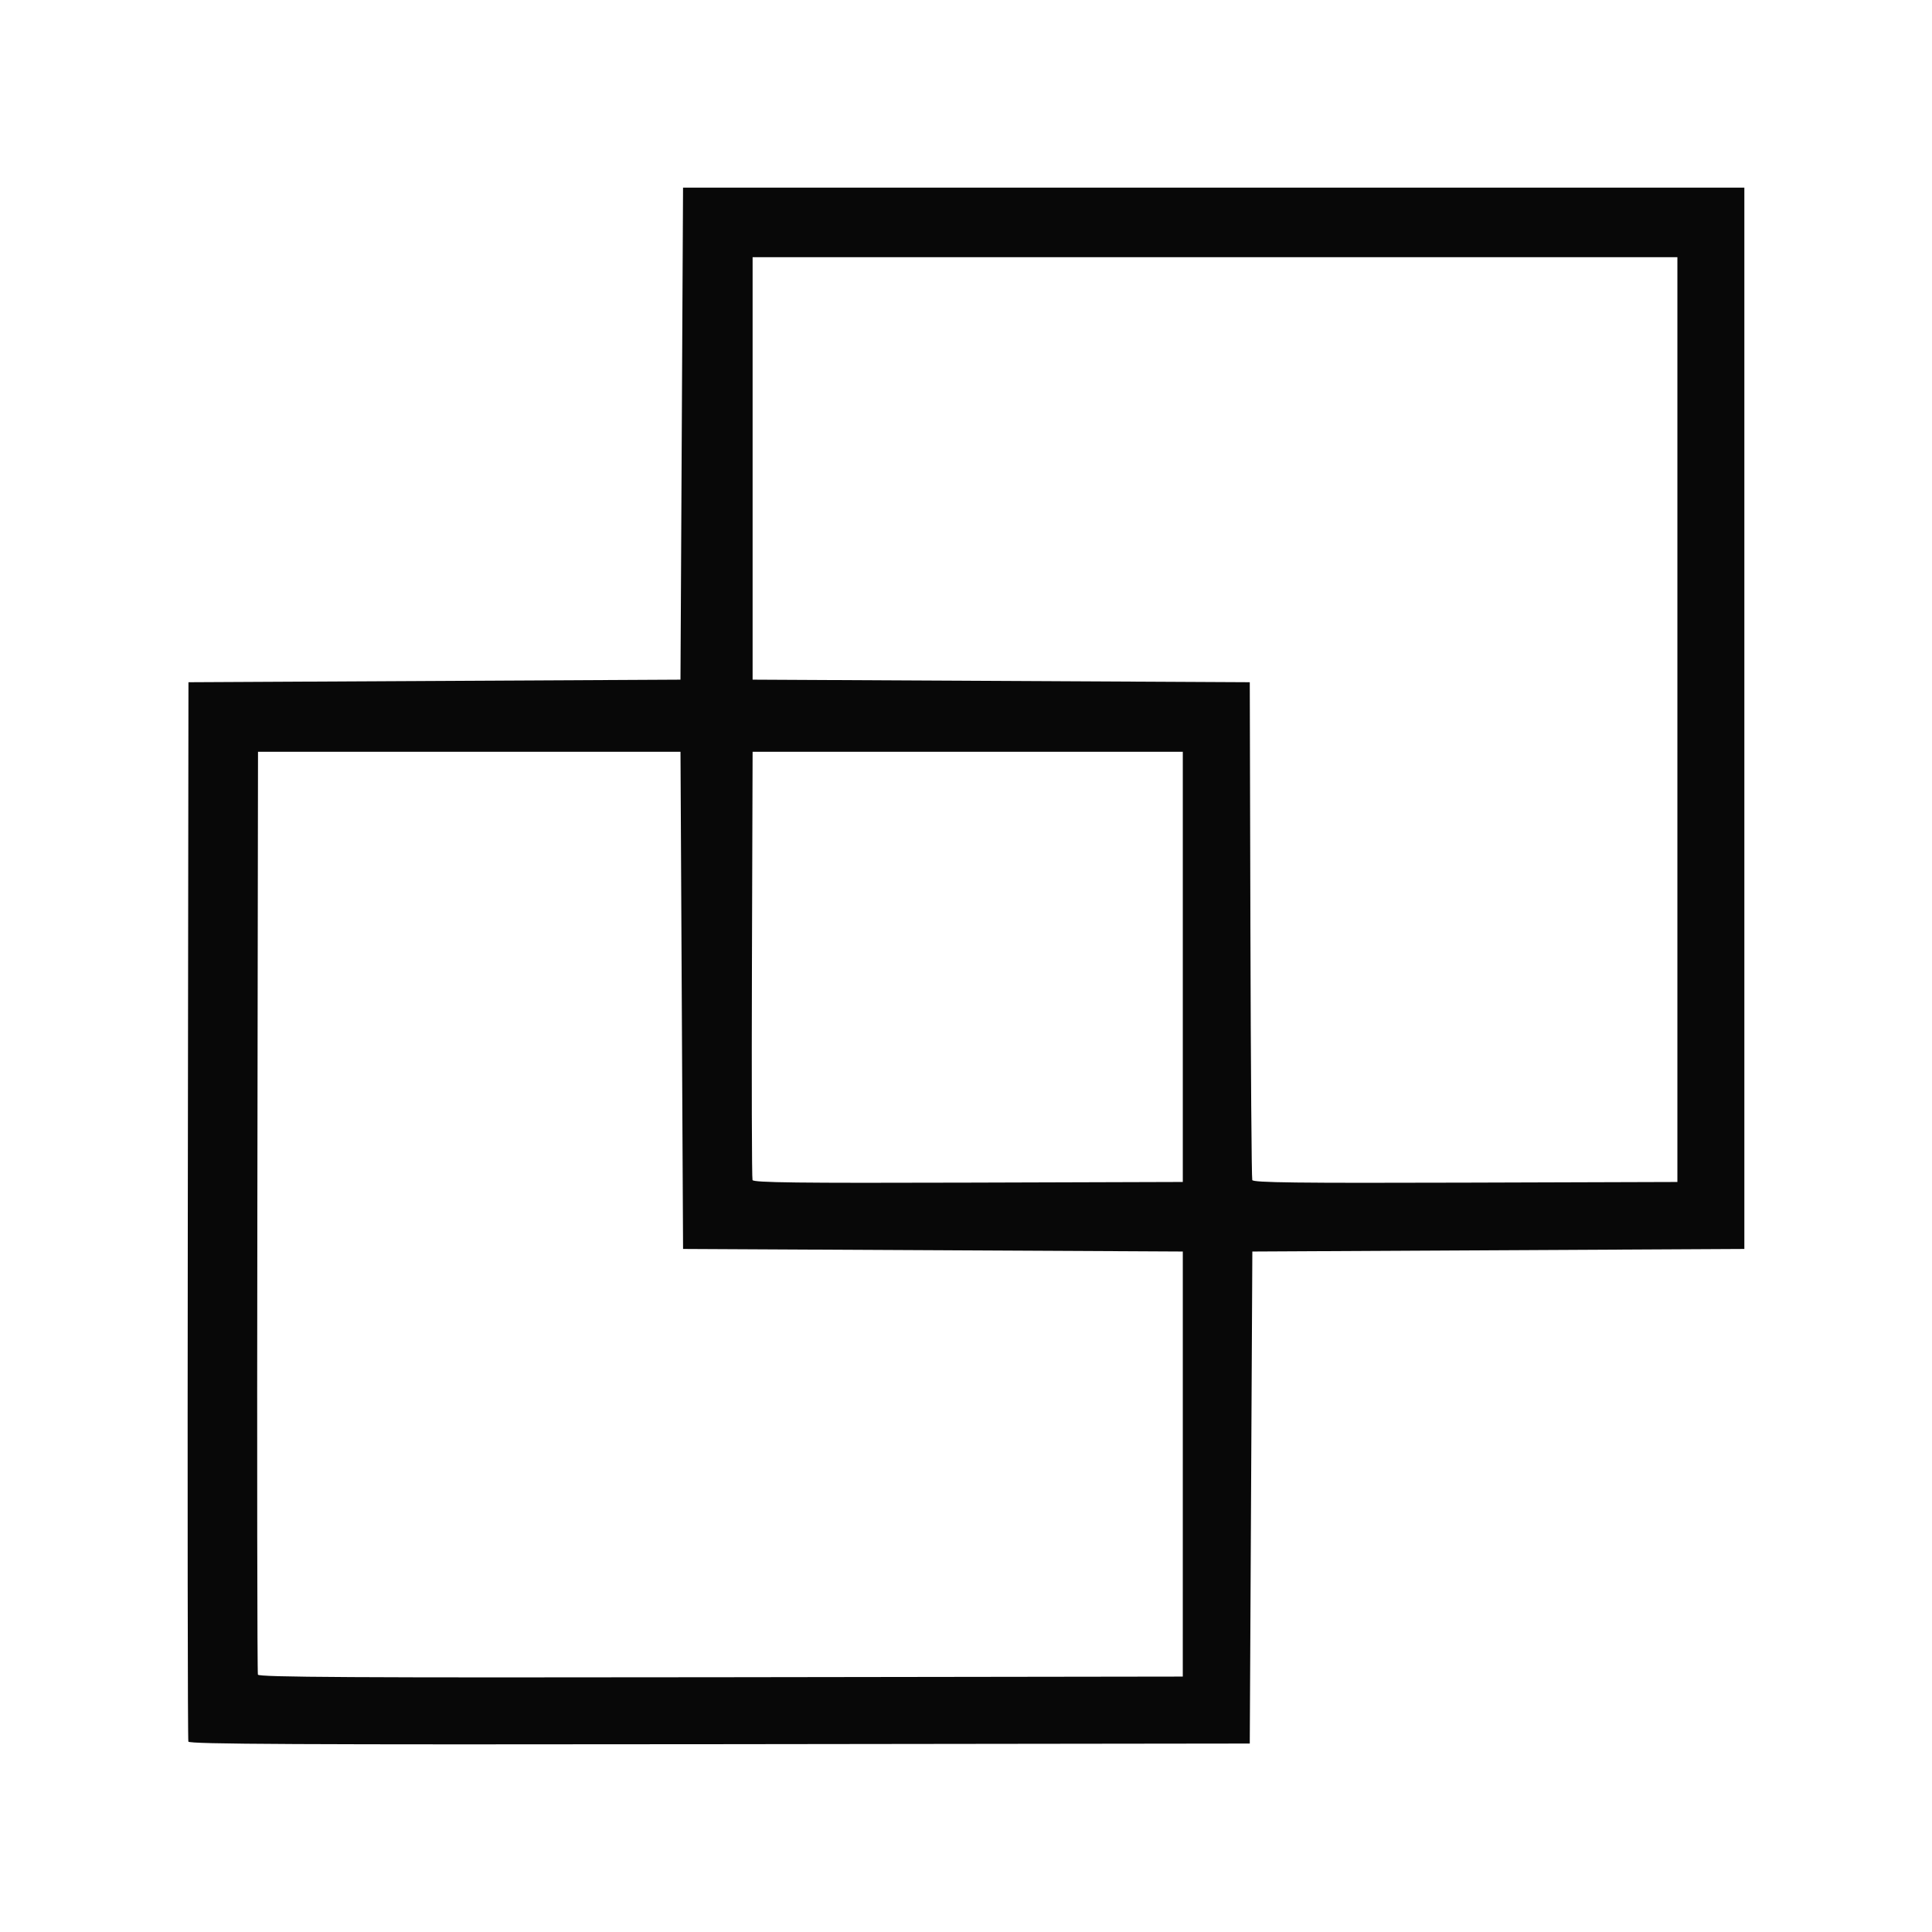 <?xml version="1.0" encoding="UTF-8" standalone="no"?>
<!-- Created with Inkscape (http://www.inkscape.org/) -->

<svg
   xmlns:dc="http://purl.org/dc/elements/1.1/"
   xmlns:cc="http://creativecommons.org/ns#"
   xmlns:rdf="http://www.w3.org/1999/02/22-rdf-syntax-ns#"
   xmlns:svg="http://www.w3.org/2000/svg"
   xmlns="http://www.w3.org/2000/svg"
   xmlns:sodipodi="http://sodipodi.sourceforge.net/DTD/sodipodi-0.dtd"
   xmlns:inkscape="http://www.inkscape.org/namespaces/inkscape"
   width="1000"
   height="1000"
   viewBox="0 0 264.583 264.583"
   version="1.1"
   id="svg8"
   inkscape:version="0.92.2 5c3e80d, 2017-08-06"
   sodipodi:docname="frontend.svg">
  <defs
     id="defs2" />
  <sodipodi:namedview
     id="base"
     pagecolor="#ffffff"
     bordercolor="#666666"
     borderopacity="1.0"
     inkscape:pageopacity="0.0"
     inkscape:pageshadow="2"
     inkscape:zoom="0.7"
     inkscape:cx="540.40811"
     inkscape:cy="525.66852"
     inkscape:document-units="mm"
     inkscape:current-layer="layer1"
     showgrid="false"
     units="px"
     inkscape:window-width="1920"
     inkscape:window-height="1085"
     inkscape:window-x="0"
     inkscape:window-y="1"
     inkscape:window-maximized="1" />
  <g
     inkscape:label="Layer 1"
     inkscape:groupmode="layer"
     id="layer1"
     transform="translate(0,-32.417)">
    <path
       style="fill:#080808;stroke-width:0.353"
       d="m 25.796,270.927 c -0.092,-0.243 -0.127,-32.986 -0.077,-72.761 l 0.09,-72.319 33.69,-0.176 33.69,-0.176 0.176,-33.69 0.176,-33.69 h 72.672 72.672 v 72.672 72.672 l -33.69,0.176 -33.69,0.176 -0.176,33.69 -0.176,33.69 -72.595,0.089 c -57.891,0.071 -72.629,-3.6e-4 -72.763,-0.353 z M 161.982,232.914 V 203.81 l -34.219,-0.176 -34.219,-0.176 -0.176,-34.043 -0.176,-34.043 H 64.262 35.334 l -0.091,62.971 c -0.05,34.634 -0.015,63.17 0.077,63.413 0.134,0.352 13.003,0.424 63.414,0.353 l 63.246,-0.089 z m 0,-68.086 v -29.457 h -29.457 -29.457 l -0.091,29.104 c -0.05,16.007 -0.015,29.304 0.078,29.547 0.134,0.352 6.232,0.424 29.548,0.353 l 29.379,-0.09 z m 67.733,-33.867 V 67.638 H 166.391 103.068 v 28.928 28.928 l 34.043,0.176 34.043,0.176 0.087,33.867 c 0.048,18.627 0.162,34.066 0.254,34.31 0.133,0.352 6.158,0.424 29.193,0.353 l 29.026,-0.09 z"
       id="path880"
       inkscape:connector-curvature="0" />
  </g>
</svg>

